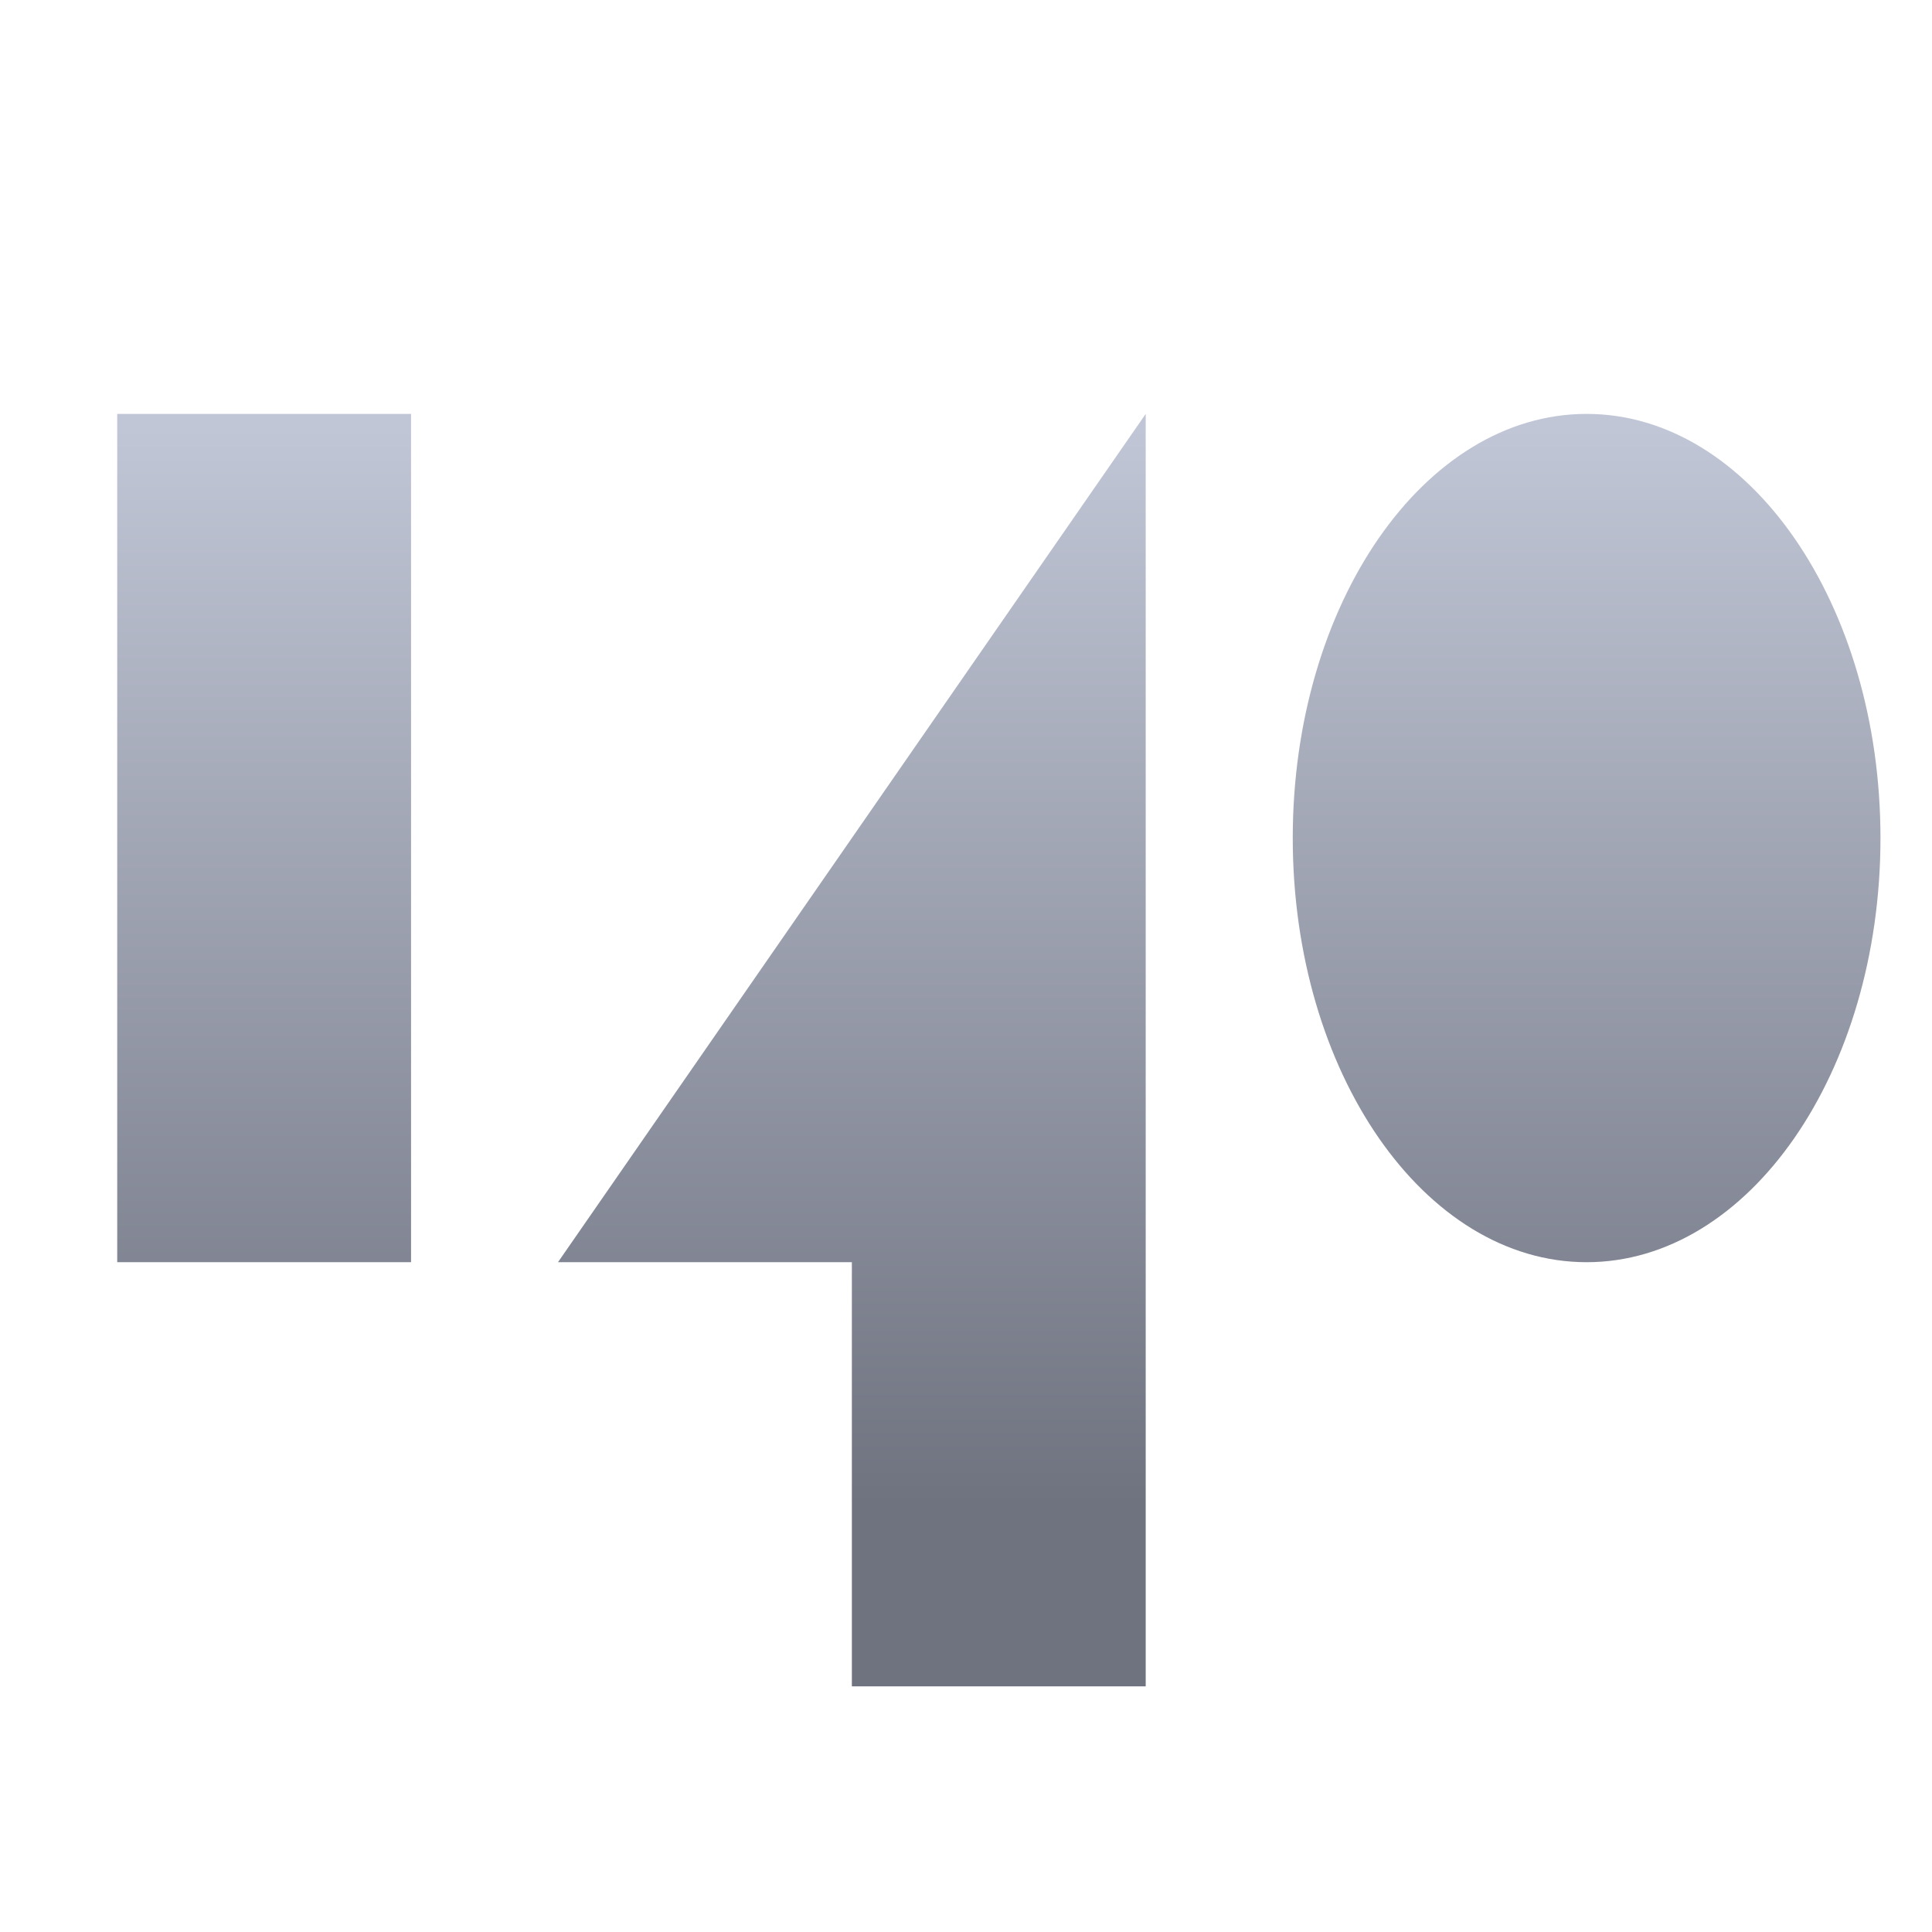 <svg xmlns="http://www.w3.org/2000/svg" xmlns:xlink="http://www.w3.org/1999/xlink" width="64" height="64" viewBox="0 0 64 64" version="1.1"><defs><linearGradient id="linear0" gradientUnits="userSpaceOnUse" x1="0" y1="0" x2="0" y2="1" gradientTransform="matrix(56,0,0,35.898,4,14.051)"><stop offset="0" style="stop-color:#c1c6d6;stop-opacity:1;"/><stop offset="1" style="stop-color:#6f7380;stop-opacity:1;"/></linearGradient></defs><g id="surface1"><path style=" stroke:none;fill-rule:nonzero;fill:url(#linear0);" d="M 3.883 13.711 L 3.883 41.812 L 13.617 41.812 L 13.617 13.711 Z M 37.953 13.711 L 18.484 41.812 L 28.219 41.812 L 28.219 55.863 L 37.953 55.863 Z M 52.559 13.711 C 47.18 13.711 42.824 20 42.824 27.762 C 42.824 35.523 47.18 41.812 52.559 41.812 C 57.934 41.812 62.293 35.523 62.293 27.762 C 62.293 20 57.934 13.711 52.559 13.711 Z M 52.559 13.711 "/></g></svg>
